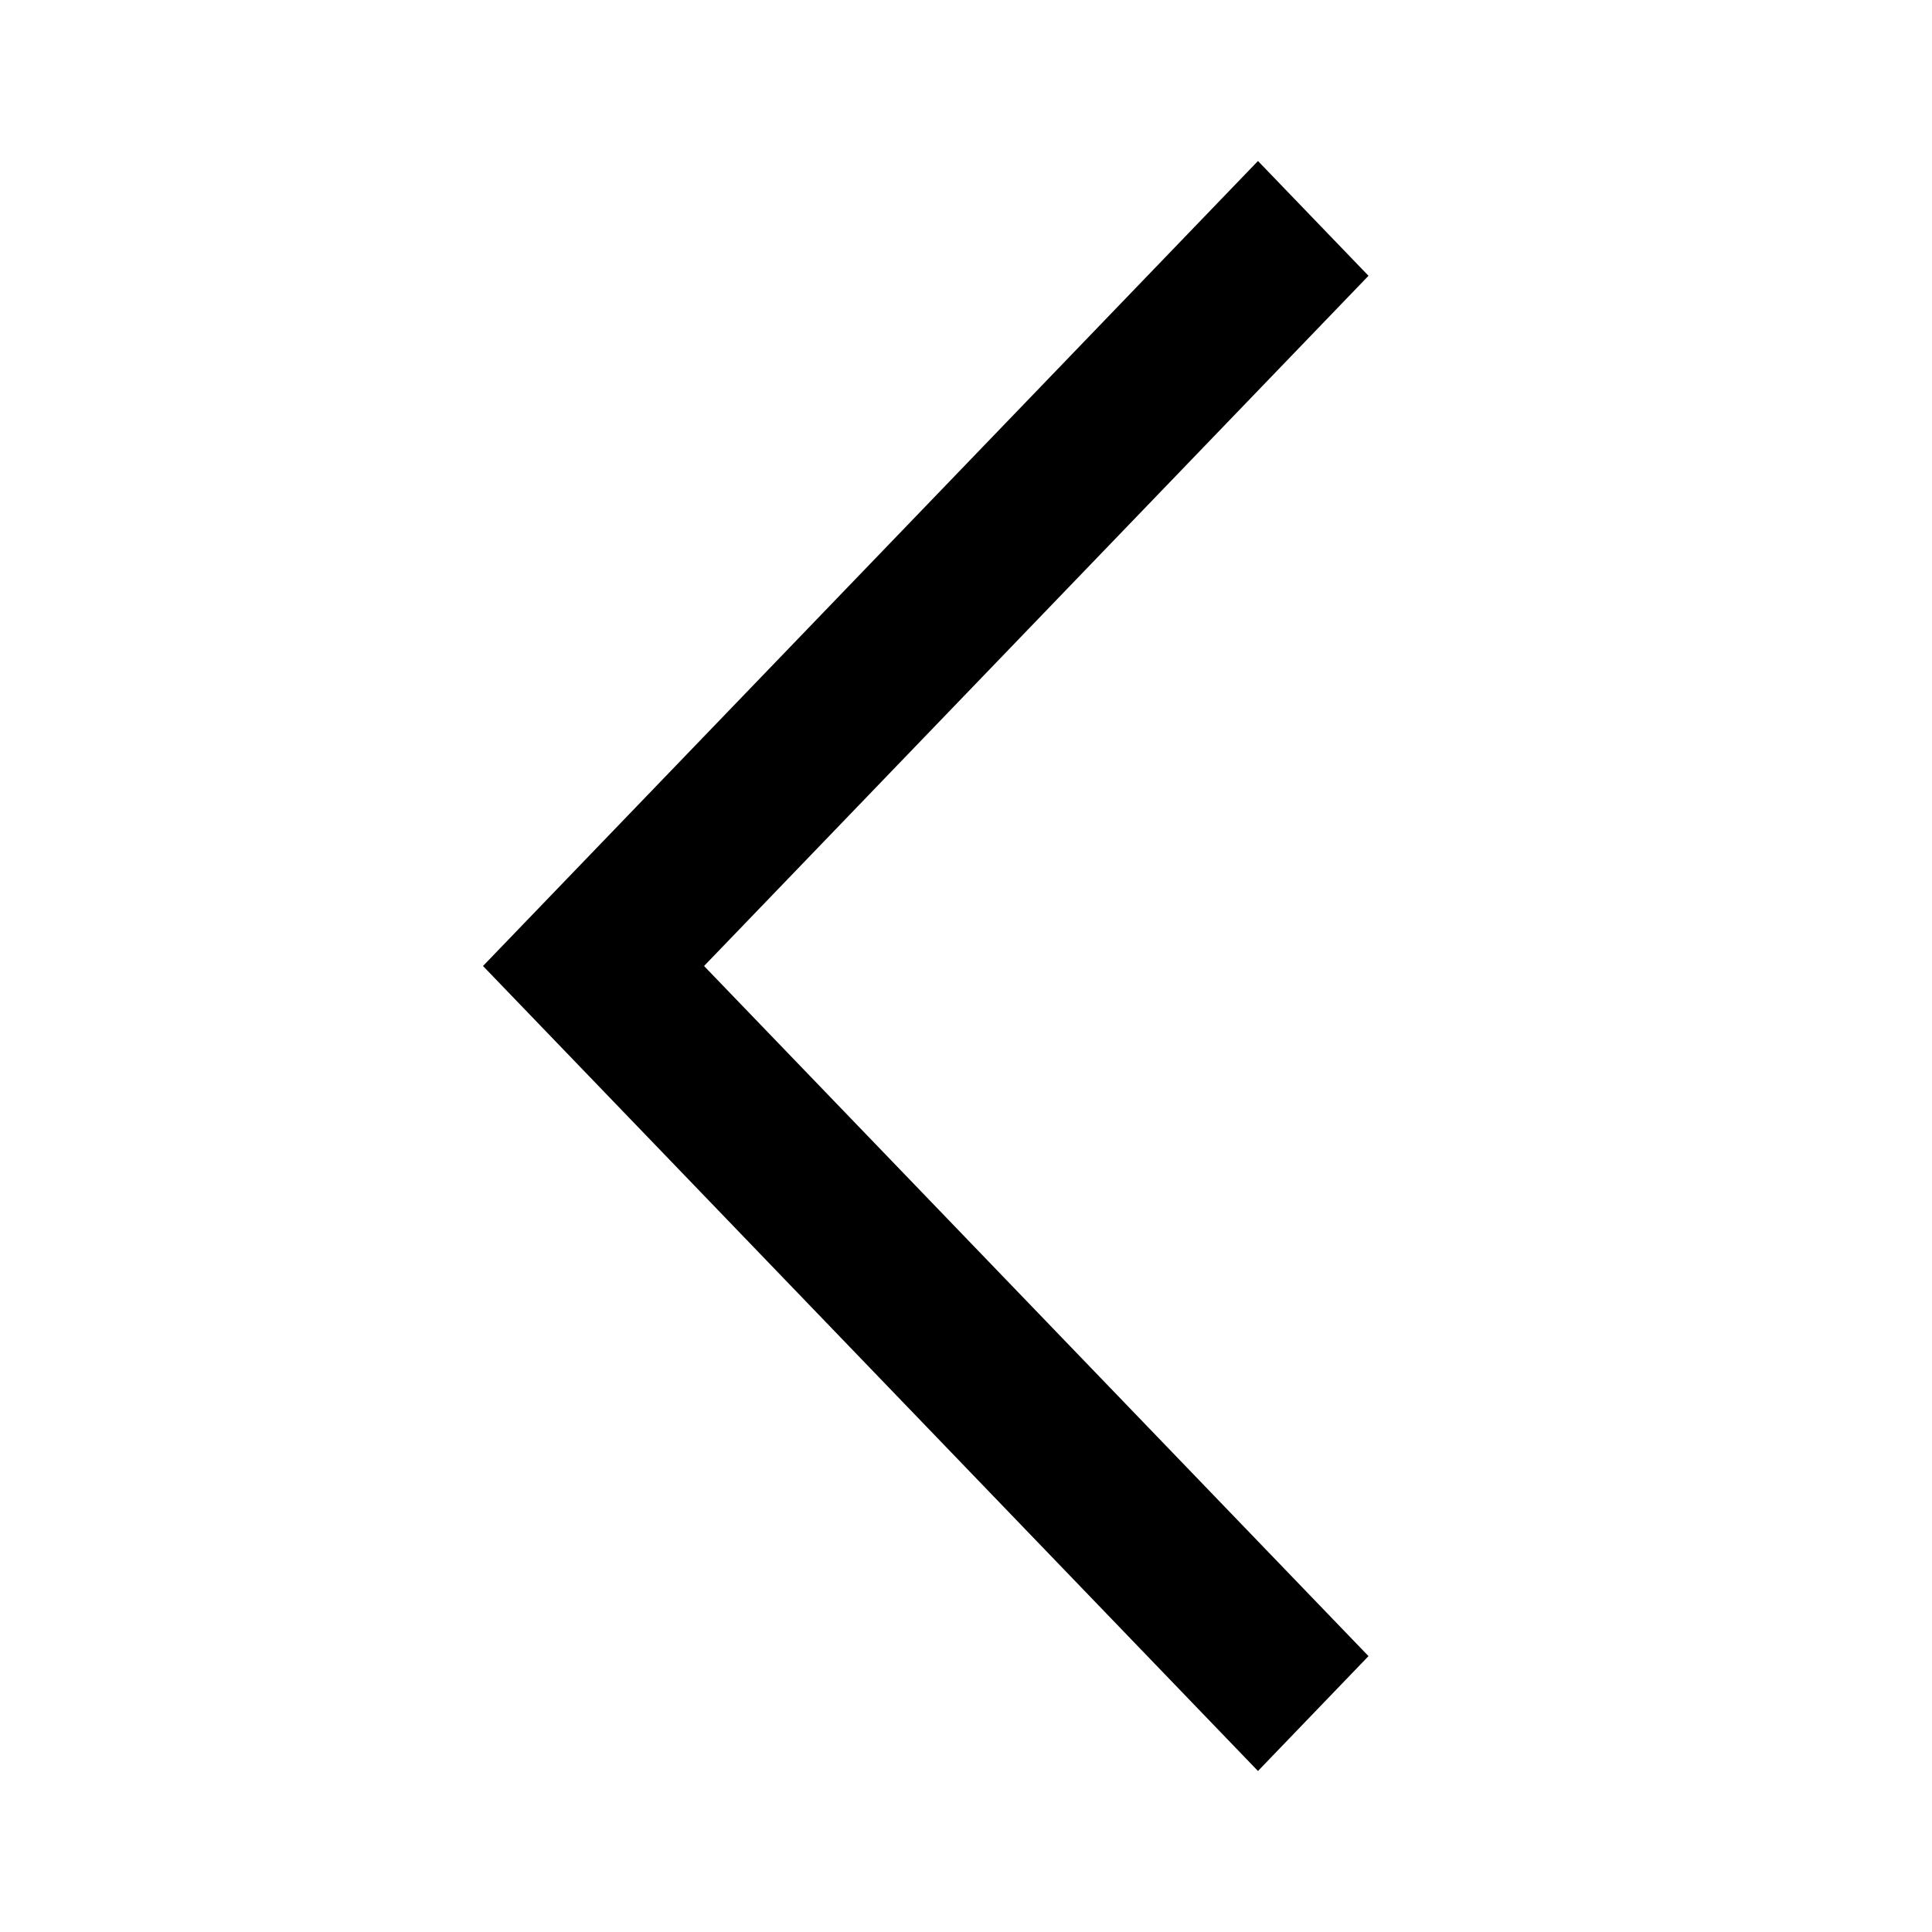 <svg width="24" height="24" viewBox="0 0 24 24" fill="none" xmlns="http://www.w3.org/2000/svg">
<path fill-rule="evenodd" clip-rule="evenodd" d="M17 3.426L8.746 12L17 20.573L15.627 22L6 12L15.627 2L17 3.426Z" fill="black"/>
</svg>
